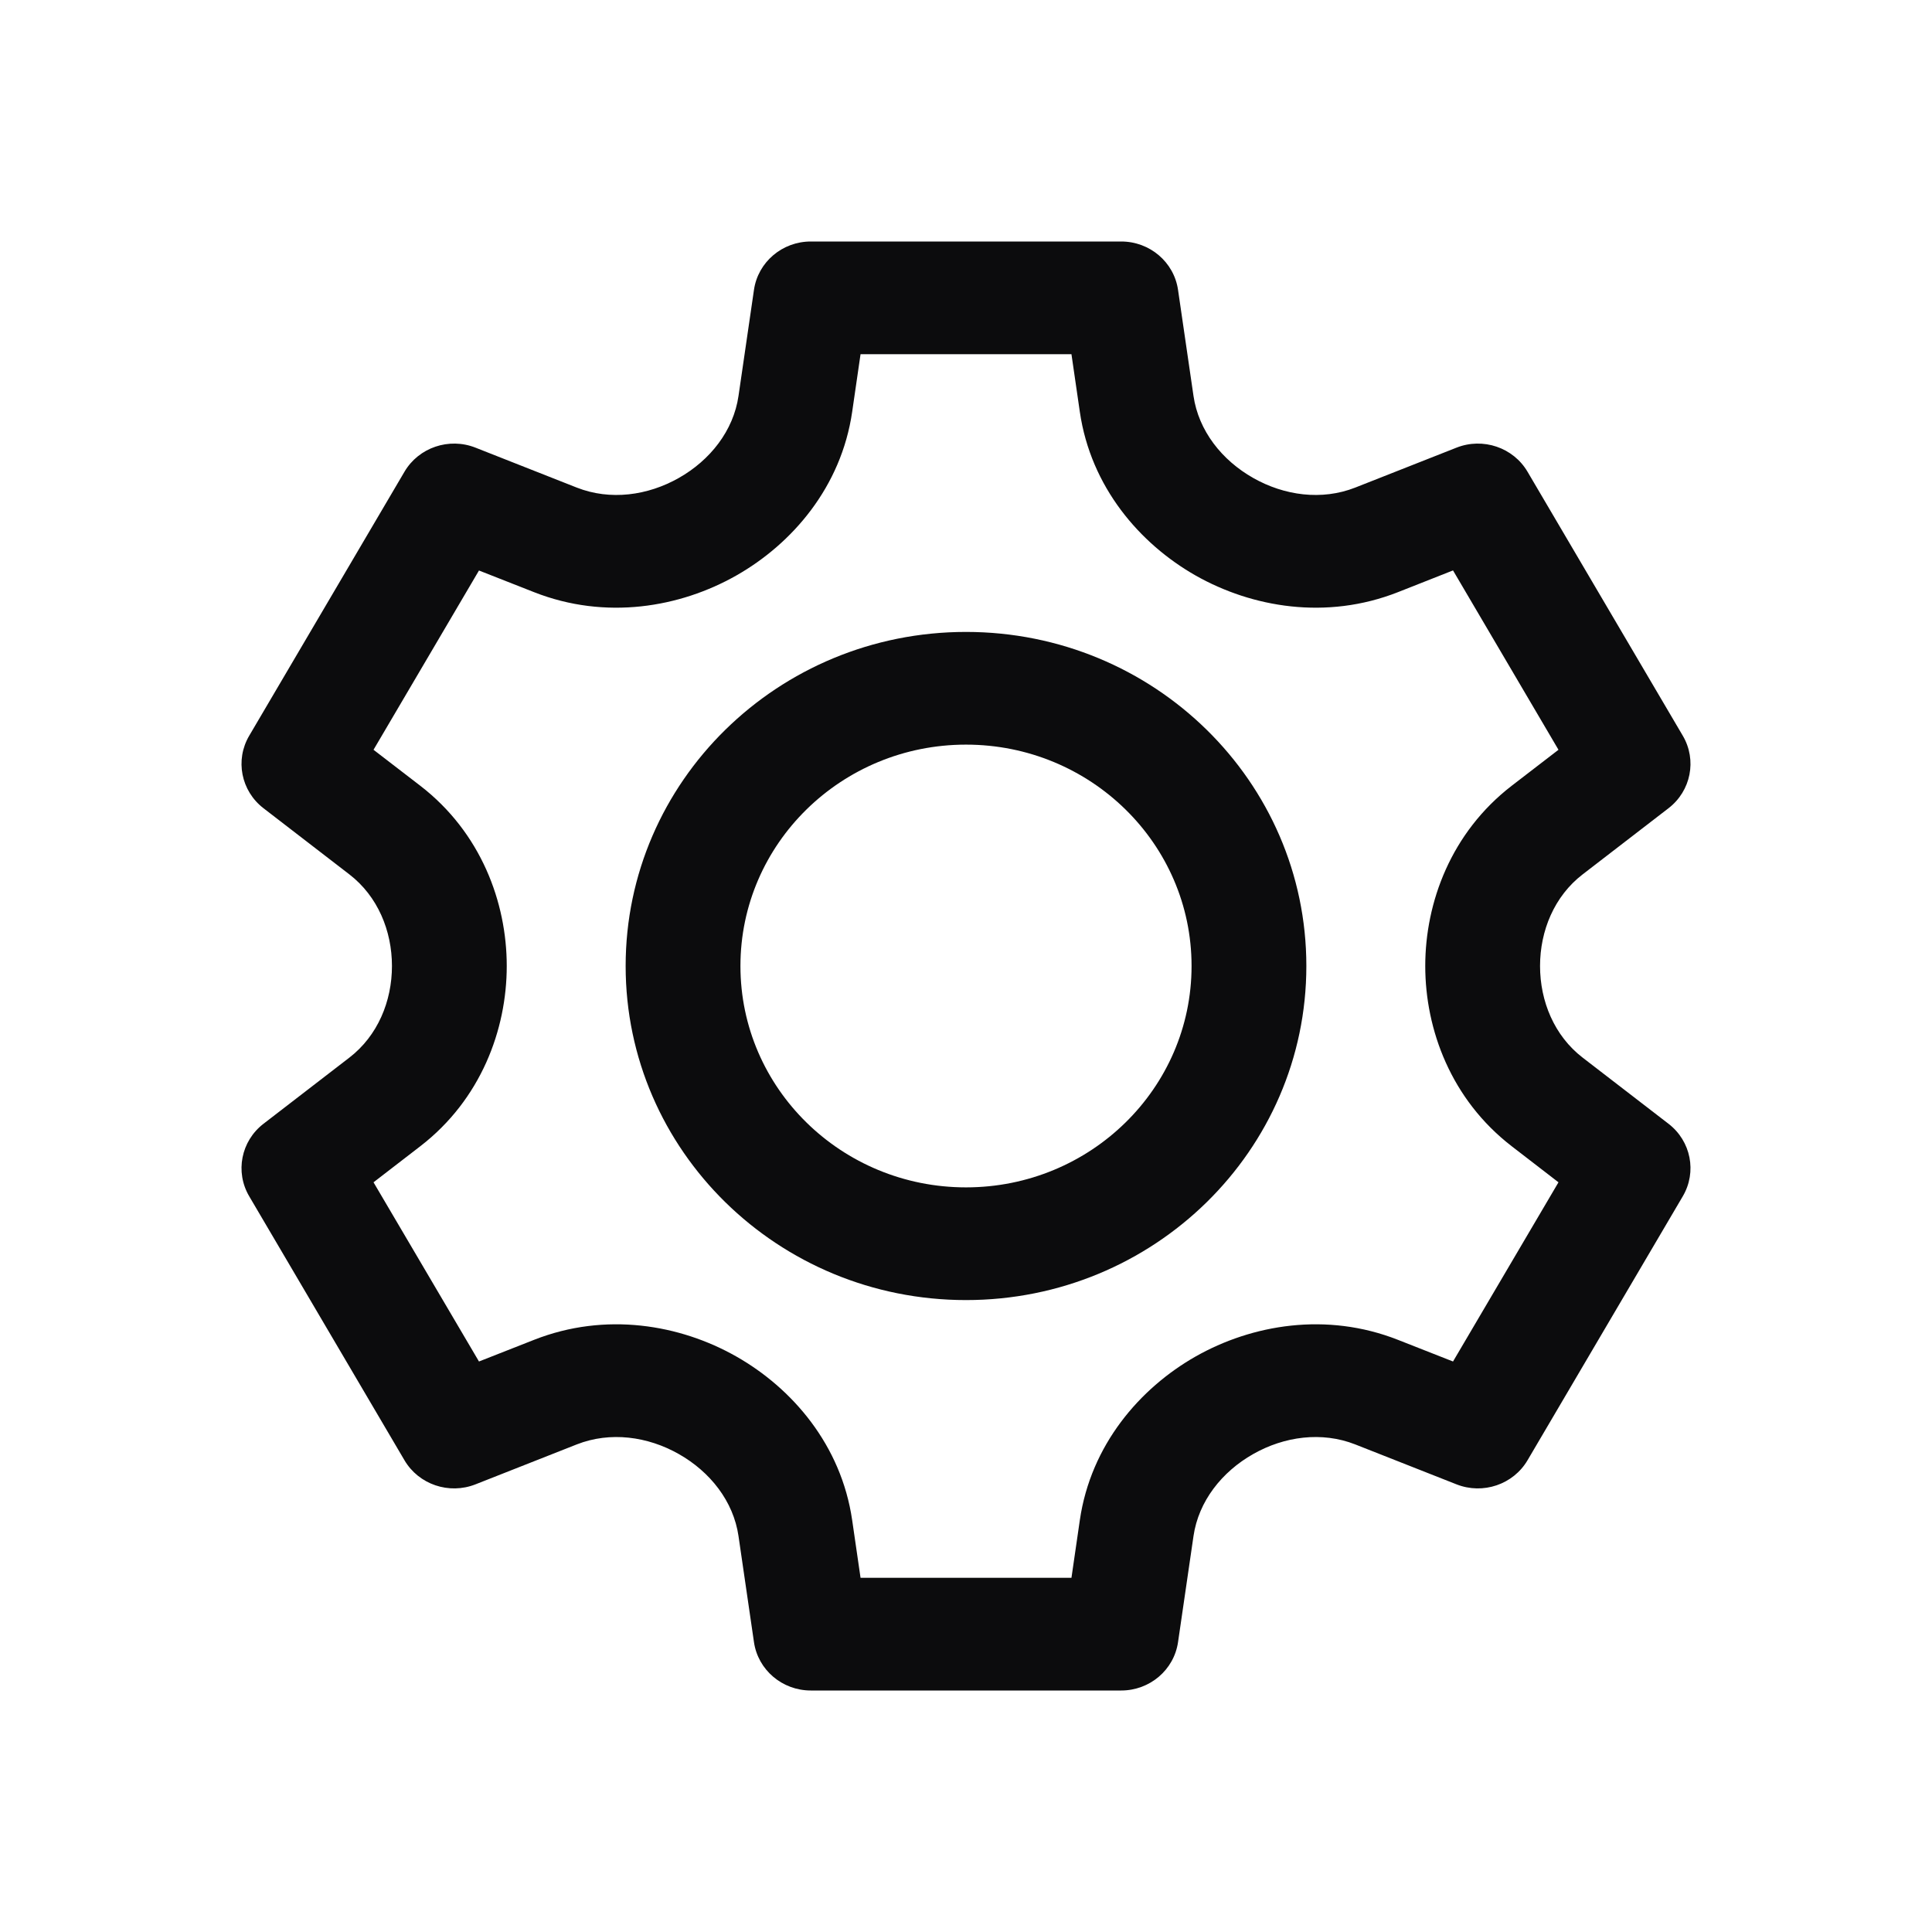 <svg width="24" height="24" viewBox="0 0 24 24" fill="none" xmlns="http://www.w3.org/2000/svg">
<path fill-rule="evenodd" clip-rule="evenodd" d="M10.69 4.4L10.586 5.116L9.174 4.918L9.366 3.601C9.416 3.256 9.717 3 10.072 3H13.928C14.283 3 14.584 3.256 14.634 3.601L14.826 4.918C14.889 5.352 15.18 5.718 15.567 5.937L14.852 7.149C14.159 6.755 13.55 6.05 13.414 5.116L13.31 4.4H10.69ZM18.05 7.086L17.366 7.356C16.477 7.706 15.552 7.546 14.852 7.149L15.567 5.937C15.954 6.157 16.42 6.22 16.835 6.057L18.093 5.561C18.422 5.431 18.799 5.559 18.976 5.861L20.904 9.139C21.082 9.441 21.006 9.825 20.727 10.04L19.66 10.862C19.308 11.133 19.131 11.562 19.131 12C19.131 12.438 19.308 12.867 19.66 13.138L18.779 14.239C18.026 13.658 17.705 12.791 17.705 12C17.705 11.209 18.026 10.342 18.779 9.761L19.36 9.314L18.05 7.086ZM18.976 18.139L20.904 14.861C21.082 14.559 21.006 14.175 20.727 13.96L19.66 13.138L18.779 14.239L19.36 14.687L18.05 16.913L17.366 16.644C16.477 16.294 15.552 16.454 14.852 16.851C14.159 17.245 13.55 17.95 13.414 18.884L13.31 19.6H10.69L10.586 18.884C10.45 17.95 9.841 17.245 9.147 16.851C8.448 16.454 7.523 16.294 6.634 16.644L5.95 16.913L4.64 14.687L5.221 14.239C5.974 13.658 6.295 12.791 6.295 12C6.295 11.209 5.974 10.342 5.221 9.761L4.64 9.314L5.95 7.087L6.634 7.356C7.523 7.706 8.448 7.546 9.147 7.149C9.841 6.755 10.45 6.05 10.586 5.116L9.174 4.918C9.111 5.352 8.82 5.718 8.433 5.937C8.046 6.157 7.58 6.22 7.165 6.057L5.907 5.561C5.578 5.431 5.201 5.559 5.024 5.861L3.096 9.139C2.918 9.441 2.994 9.825 3.273 10.04L4.34 10.862C4.692 11.133 4.869 11.562 4.869 12C4.869 12.438 4.692 12.867 4.34 13.138L3.273 13.96C2.994 14.175 2.918 14.559 3.096 14.861L5.024 18.139C5.201 18.441 5.578 18.569 5.907 18.439L7.165 17.943C7.58 17.78 8.046 17.843 8.433 18.063C8.82 18.282 9.111 18.648 9.174 19.082L9.366 20.399C9.416 20.744 9.717 21 10.072 21H13.928C14.283 21 14.584 20.744 14.634 20.399L14.826 19.082C14.889 18.648 15.18 18.282 15.567 18.063C15.954 17.843 16.42 17.78 16.835 17.943L18.093 18.439C18.422 18.569 18.799 18.441 18.976 18.139ZM16.228 12C16.228 14.292 14.335 16.15 12 16.15C9.665 16.15 7.772 14.292 7.772 12C7.772 9.708 9.665 7.85 12 7.85C14.335 7.85 16.228 9.708 16.228 12ZM14.802 12C14.802 13.519 13.547 14.75 12 14.75C10.453 14.75 9.198 13.519 9.198 12C9.198 10.481 10.453 9.25 12 9.25C13.547 9.25 14.802 10.481 14.802 12Z" fill="#0C0C0D"/>
</svg>
